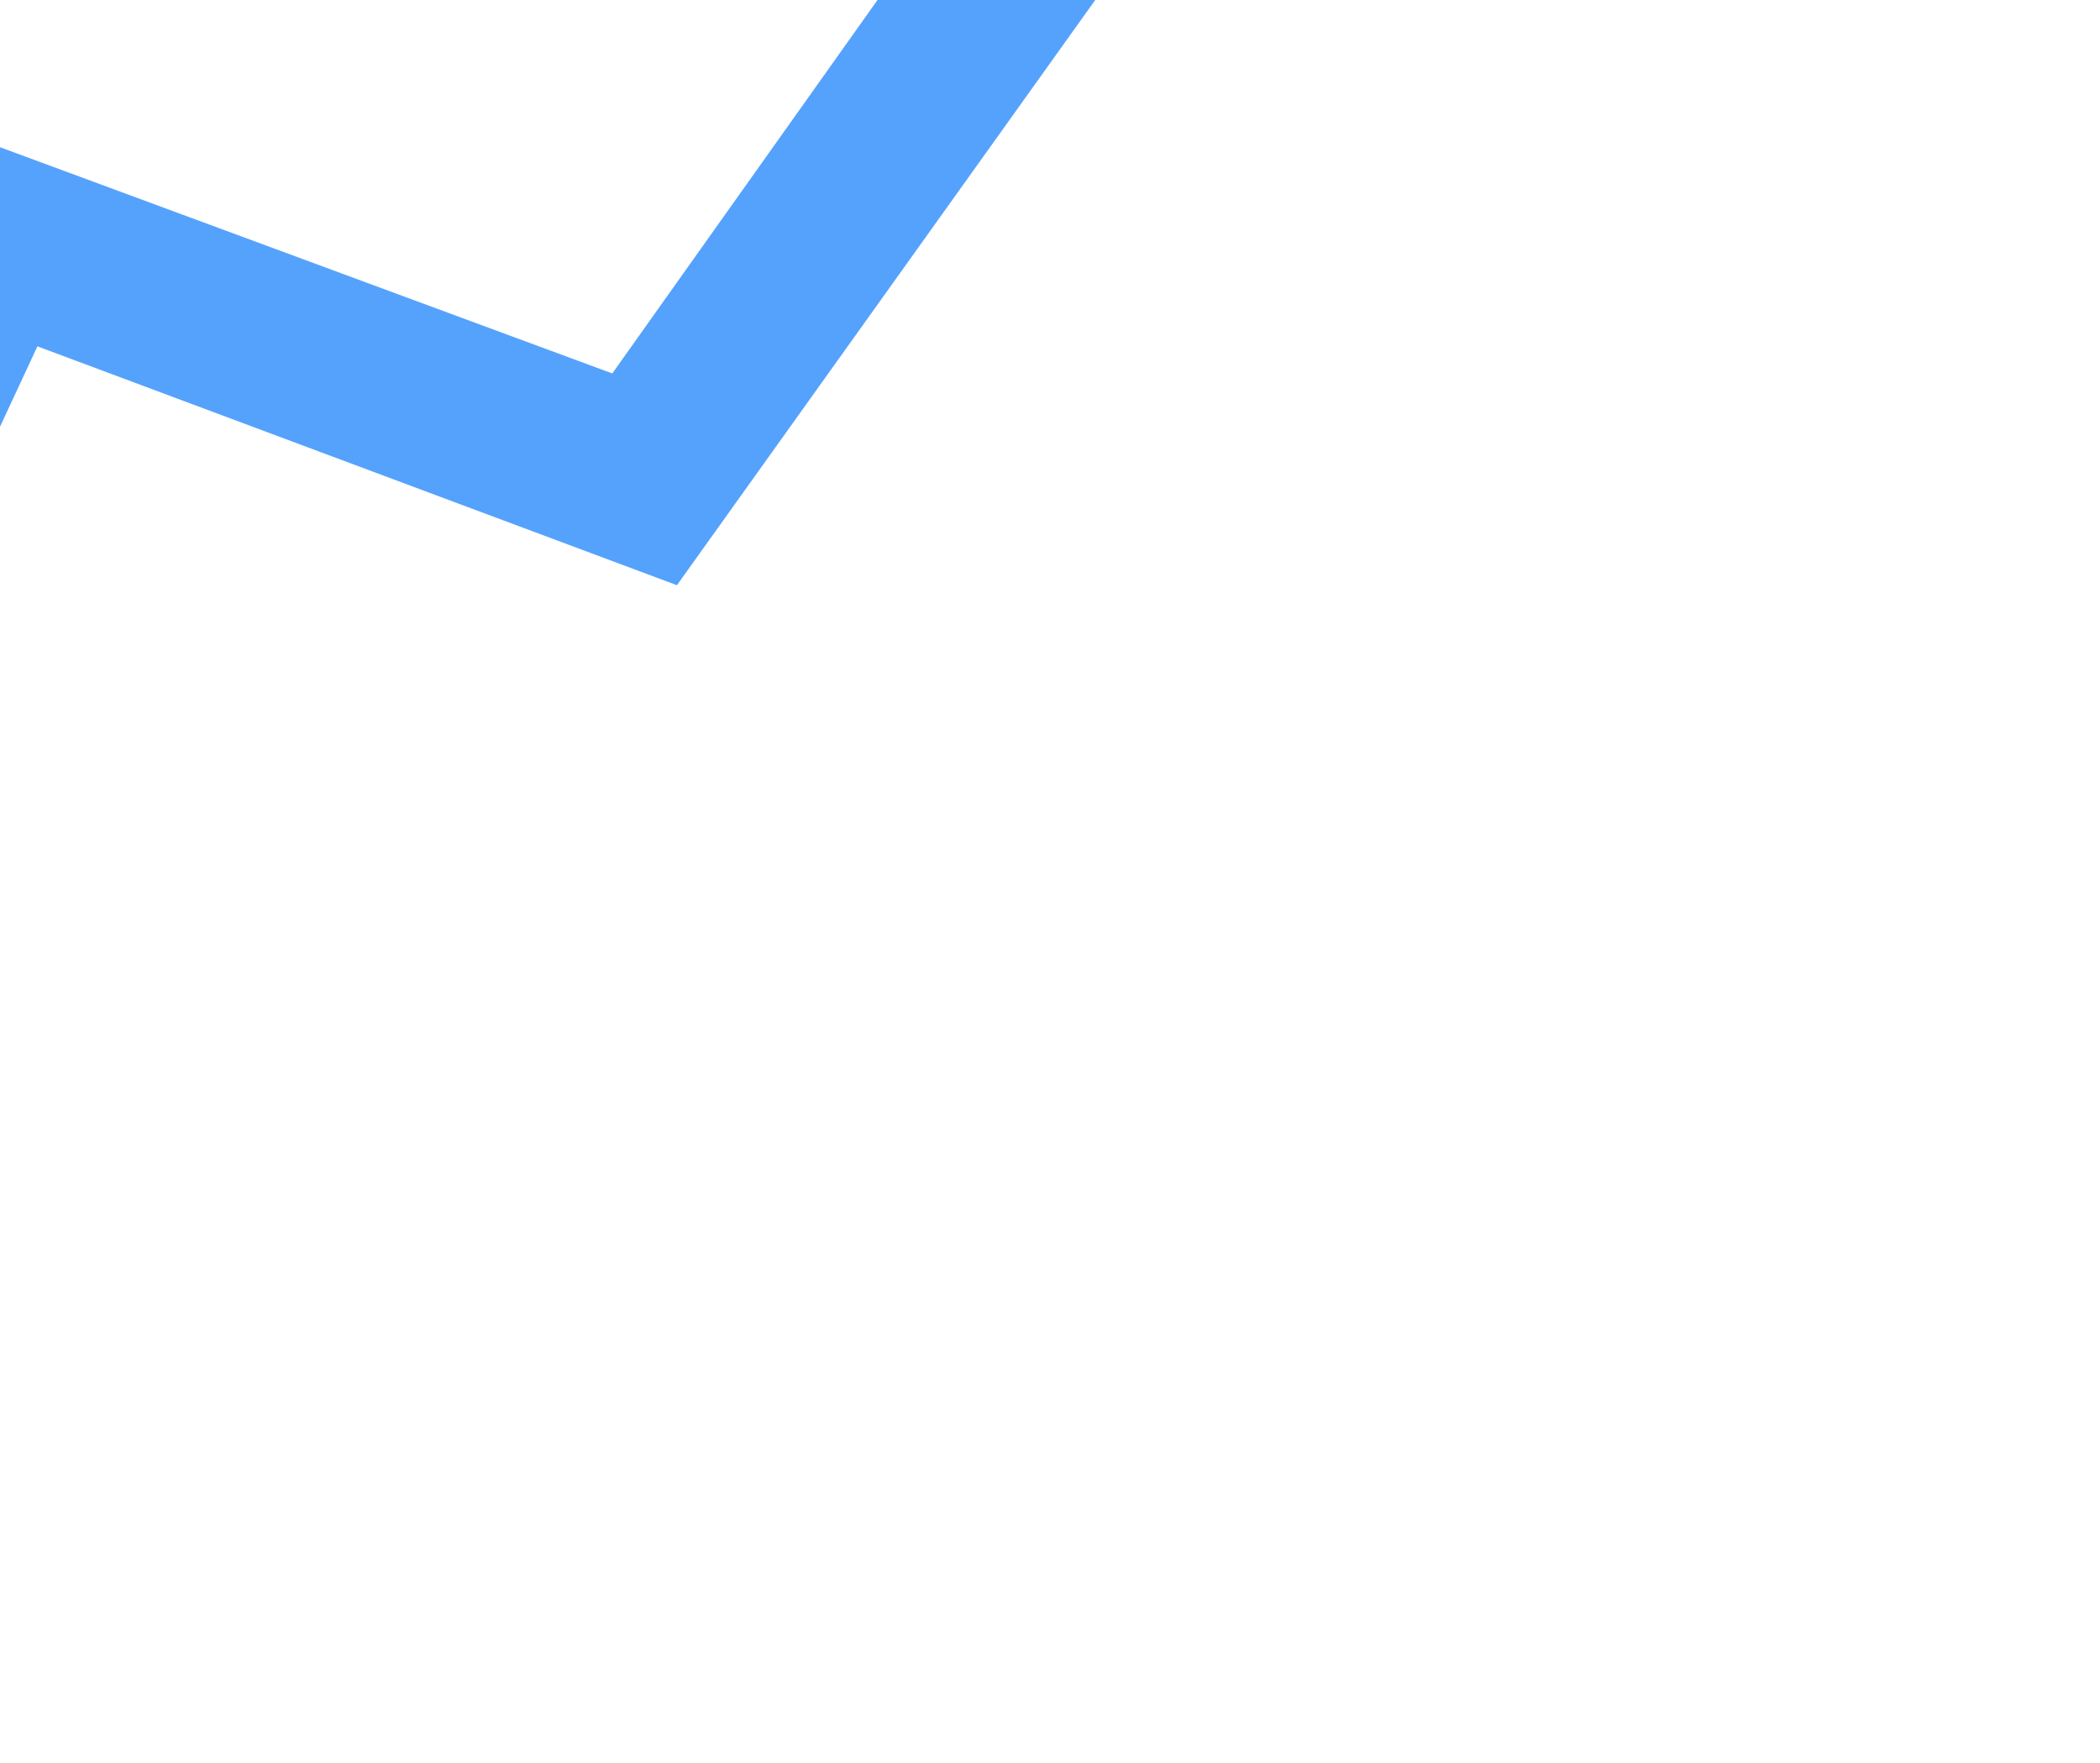 <svg width="181" height="152" viewBox="0 0 181 152" fill="none" xmlns="http://www.w3.org/2000/svg">
<path d="M119.507 -61.777L155.759 -76.115L180.289 -69.425L129.009 -48.422L58.345 50.444L3.225 29.855L-32.561 106.754L-83.483 96.57L-113.346 119.163L-88.748 136.241L-167.433 151.815L-135.187 82.468L-122.277 107.099L-86.805 81.591L-40.803 90.804L-3.92 11.241L52.772 32.19L119.507 -61.777Z" fill="#55A2FD"/>
</svg>
